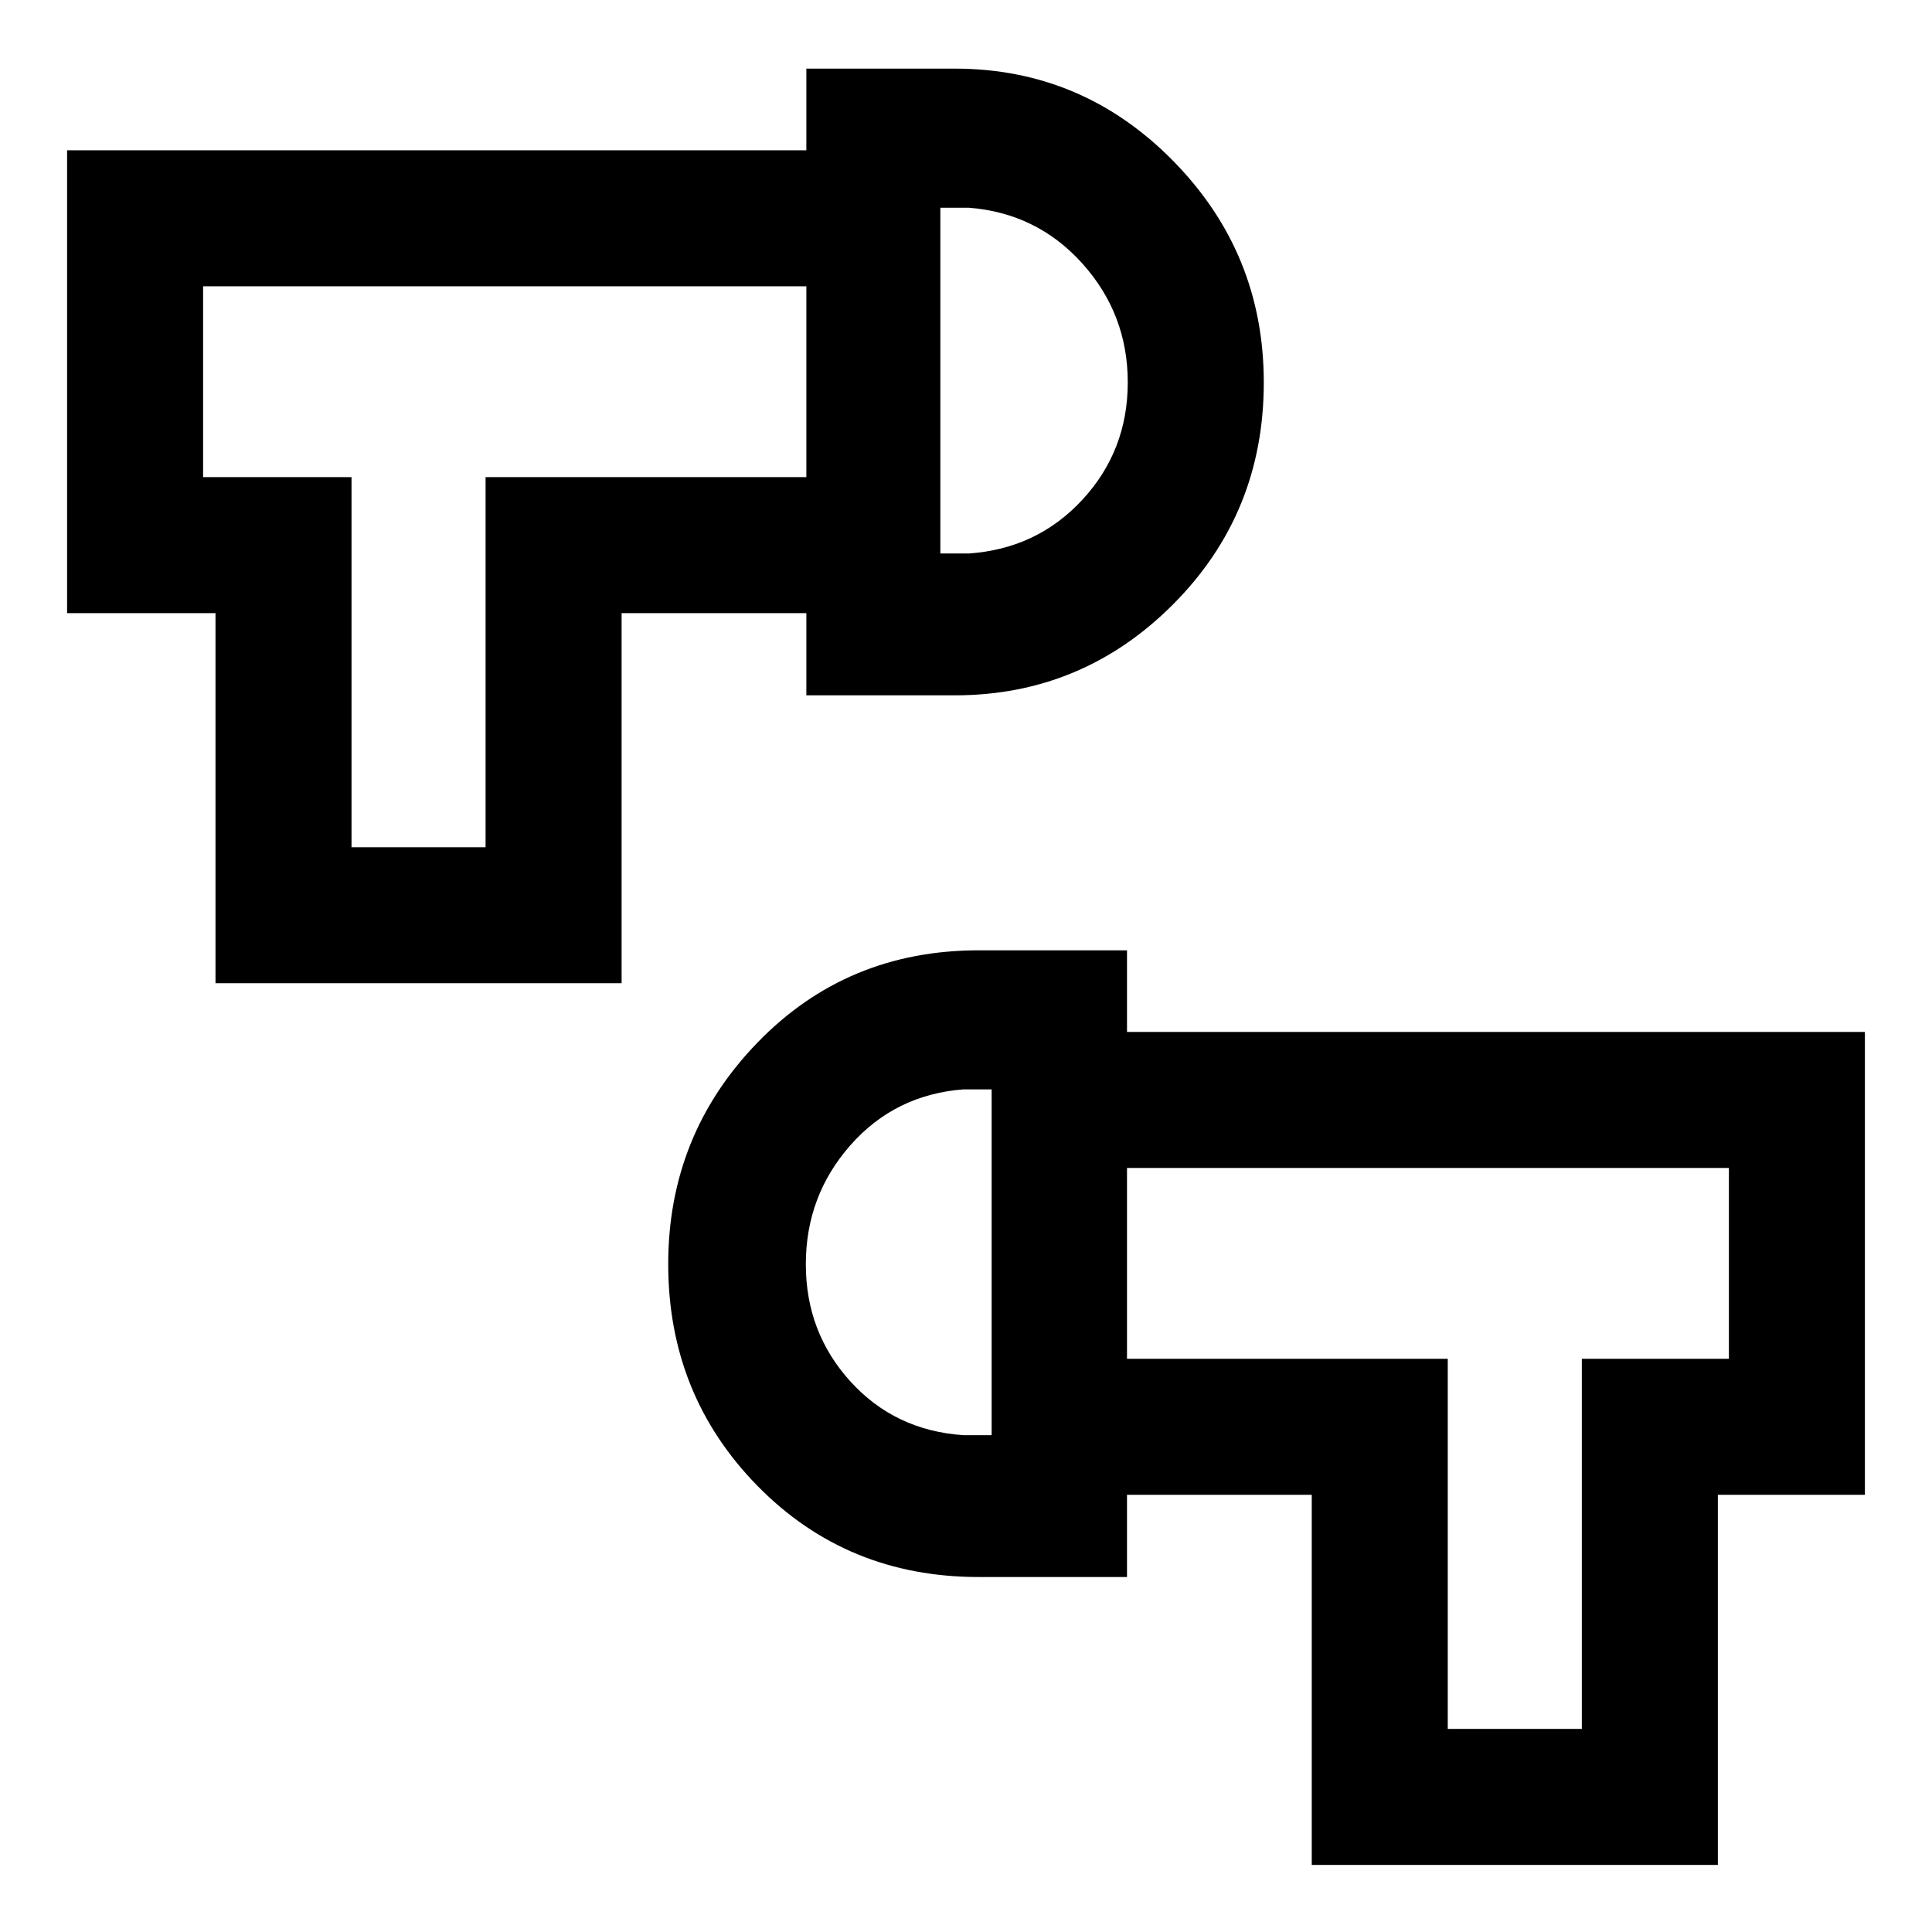 <svg xmlns="http://www.w3.org/2000/svg" height="40" viewBox="0 -960 960 960" width="40"><path d="M651.8-33.34v-183.89H560v-67.59h159.38v183.9H786v-183.9h73.08v-94.82H560v-67.59h366.66v230h-73.07v183.89H651.8ZM486.28-176.39q-65.46 0-109.86-45.25-44.39-45.25-44.39-110.23 0-64.3 44.39-110.11 44.4-45.81 109.86-45.81H560v311.4h-73.72Zm6.46-70.48v-171.82h-14.12q-33.97 2.66-56.09 27.78-22.12 25.12-22.12 59.13 0 33.78 22.12 58.18 22.12 24.39 56.09 26.73h14.12ZM107.08-471.44v-183.89H33.34v-230h367.33v67.59H100.92v94.82h73.75v183.9h66.61v-183.9h159.39v67.59h-91.8v183.89H107.08Zm293.59-143.05V-925.9h73.71q63.44 0 108.51 45.81 45.08 45.8 45.08 110.15 0 65.04-45.08 110.25-45.07 45.2-108.51 45.2h-73.71Zm66.59-70.48h14.12q33.93-2.34 56.47-26.73 22.53-24.4 22.53-58.31 0-33.9-22.53-59.01-22.54-25.11-56.47-27.77h-14.12v171.82Zm25.48 352.71Zm-25.48-438.1Zm-258.95-.41Zm544.72 438.1Z"/></svg>